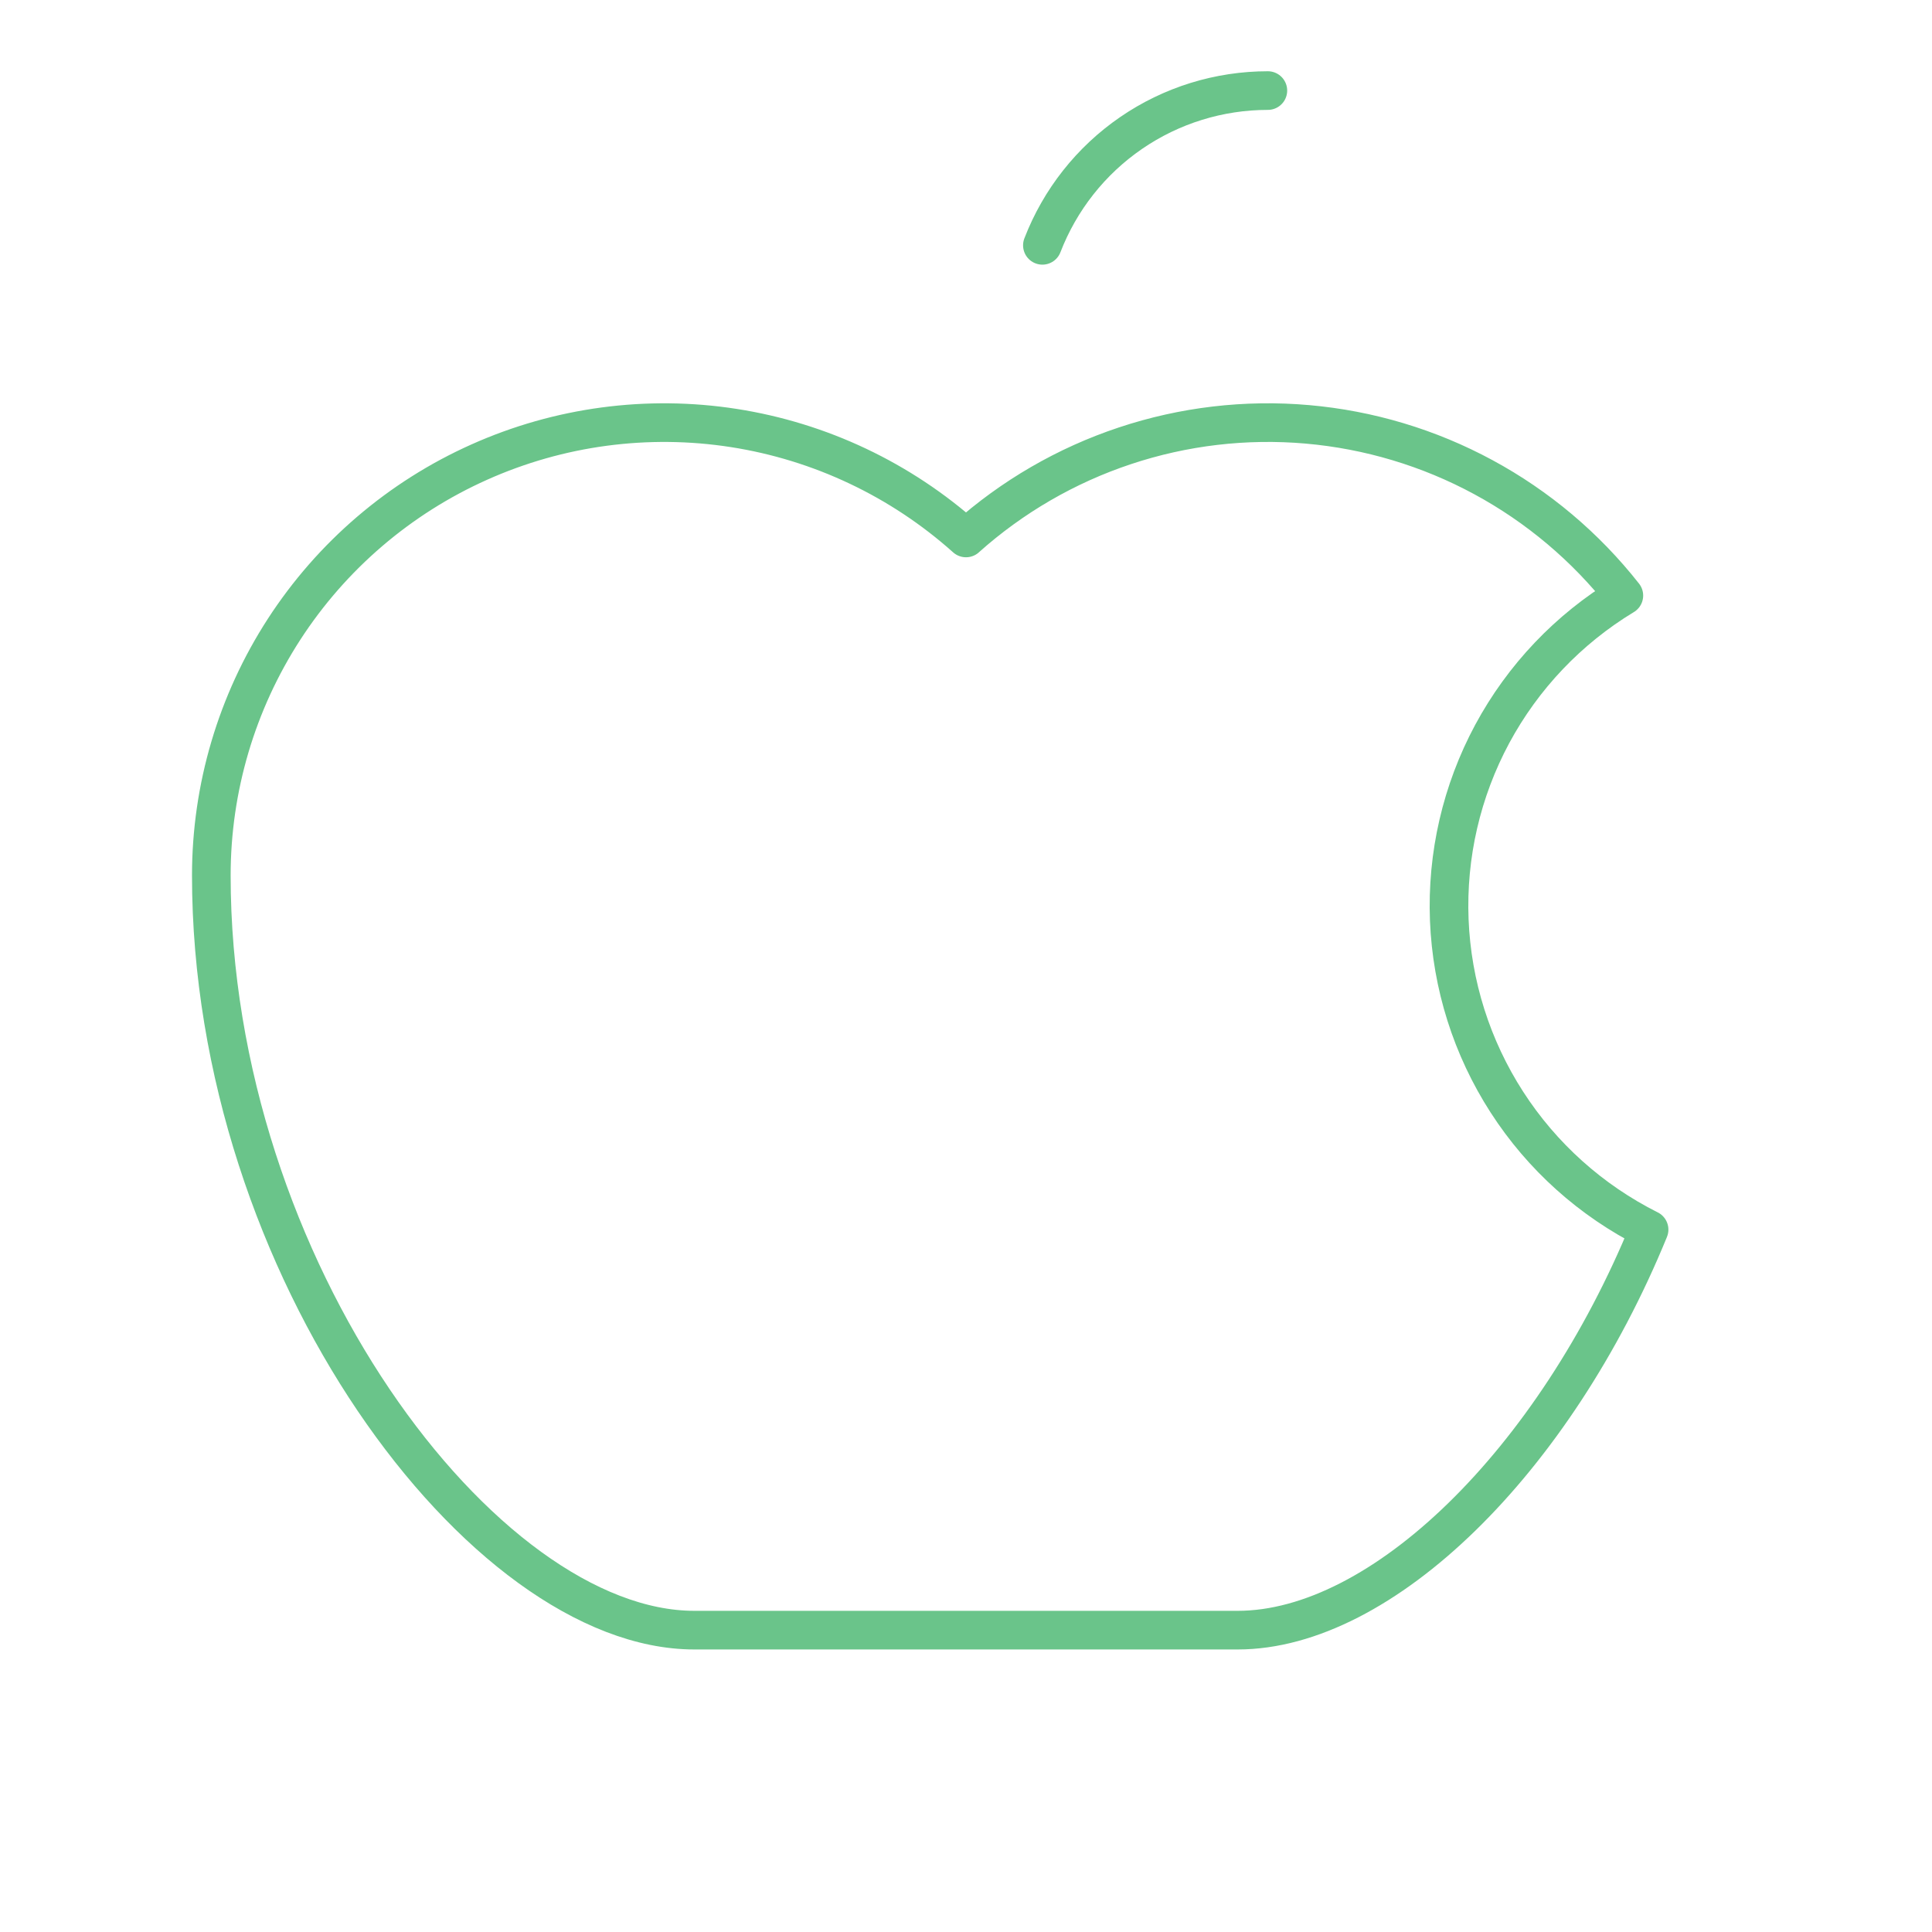 <svg width="50" height="50" viewBox="0 0 50 50" fill="none" xmlns="http://www.w3.org/2000/svg">
<path d="M26.977 6.349C27.432 5.17 28.232 4.156 29.274 3.441C30.315 2.726 31.549 2.344 32.812 2.344" stroke="#6AC48A" stroke-linecap="round" stroke-linejoin="round"/>
<path d="M42.678 31.823C40.222 37.823 35.763 42.188 32.031 42.188H17.969C12.5 42.188 5.469 32.812 5.469 22.656C5.469 20.394 6.124 18.18 7.354 16.282C8.585 14.384 10.338 12.882 12.404 11.959C14.469 11.035 16.757 10.729 18.992 11.077C21.228 11.426 23.314 12.414 25 13.922L25 13.921C26.194 12.854 27.594 12.042 29.113 11.537C30.633 11.031 32.24 10.842 33.835 10.982C35.431 11.122 36.981 11.587 38.389 12.349C39.798 13.111 41.035 14.154 42.025 15.413L42.025 15.413C40.59 16.281 39.414 17.518 38.619 18.994C37.825 20.471 37.441 22.134 37.507 23.81C37.574 25.486 38.089 27.113 38.998 28.522C39.907 29.932 41.178 31.071 42.677 31.823L42.678 31.823Z" stroke="#6AC48A" stroke-linecap="round" stroke-linejoin="round"/>
</svg>
